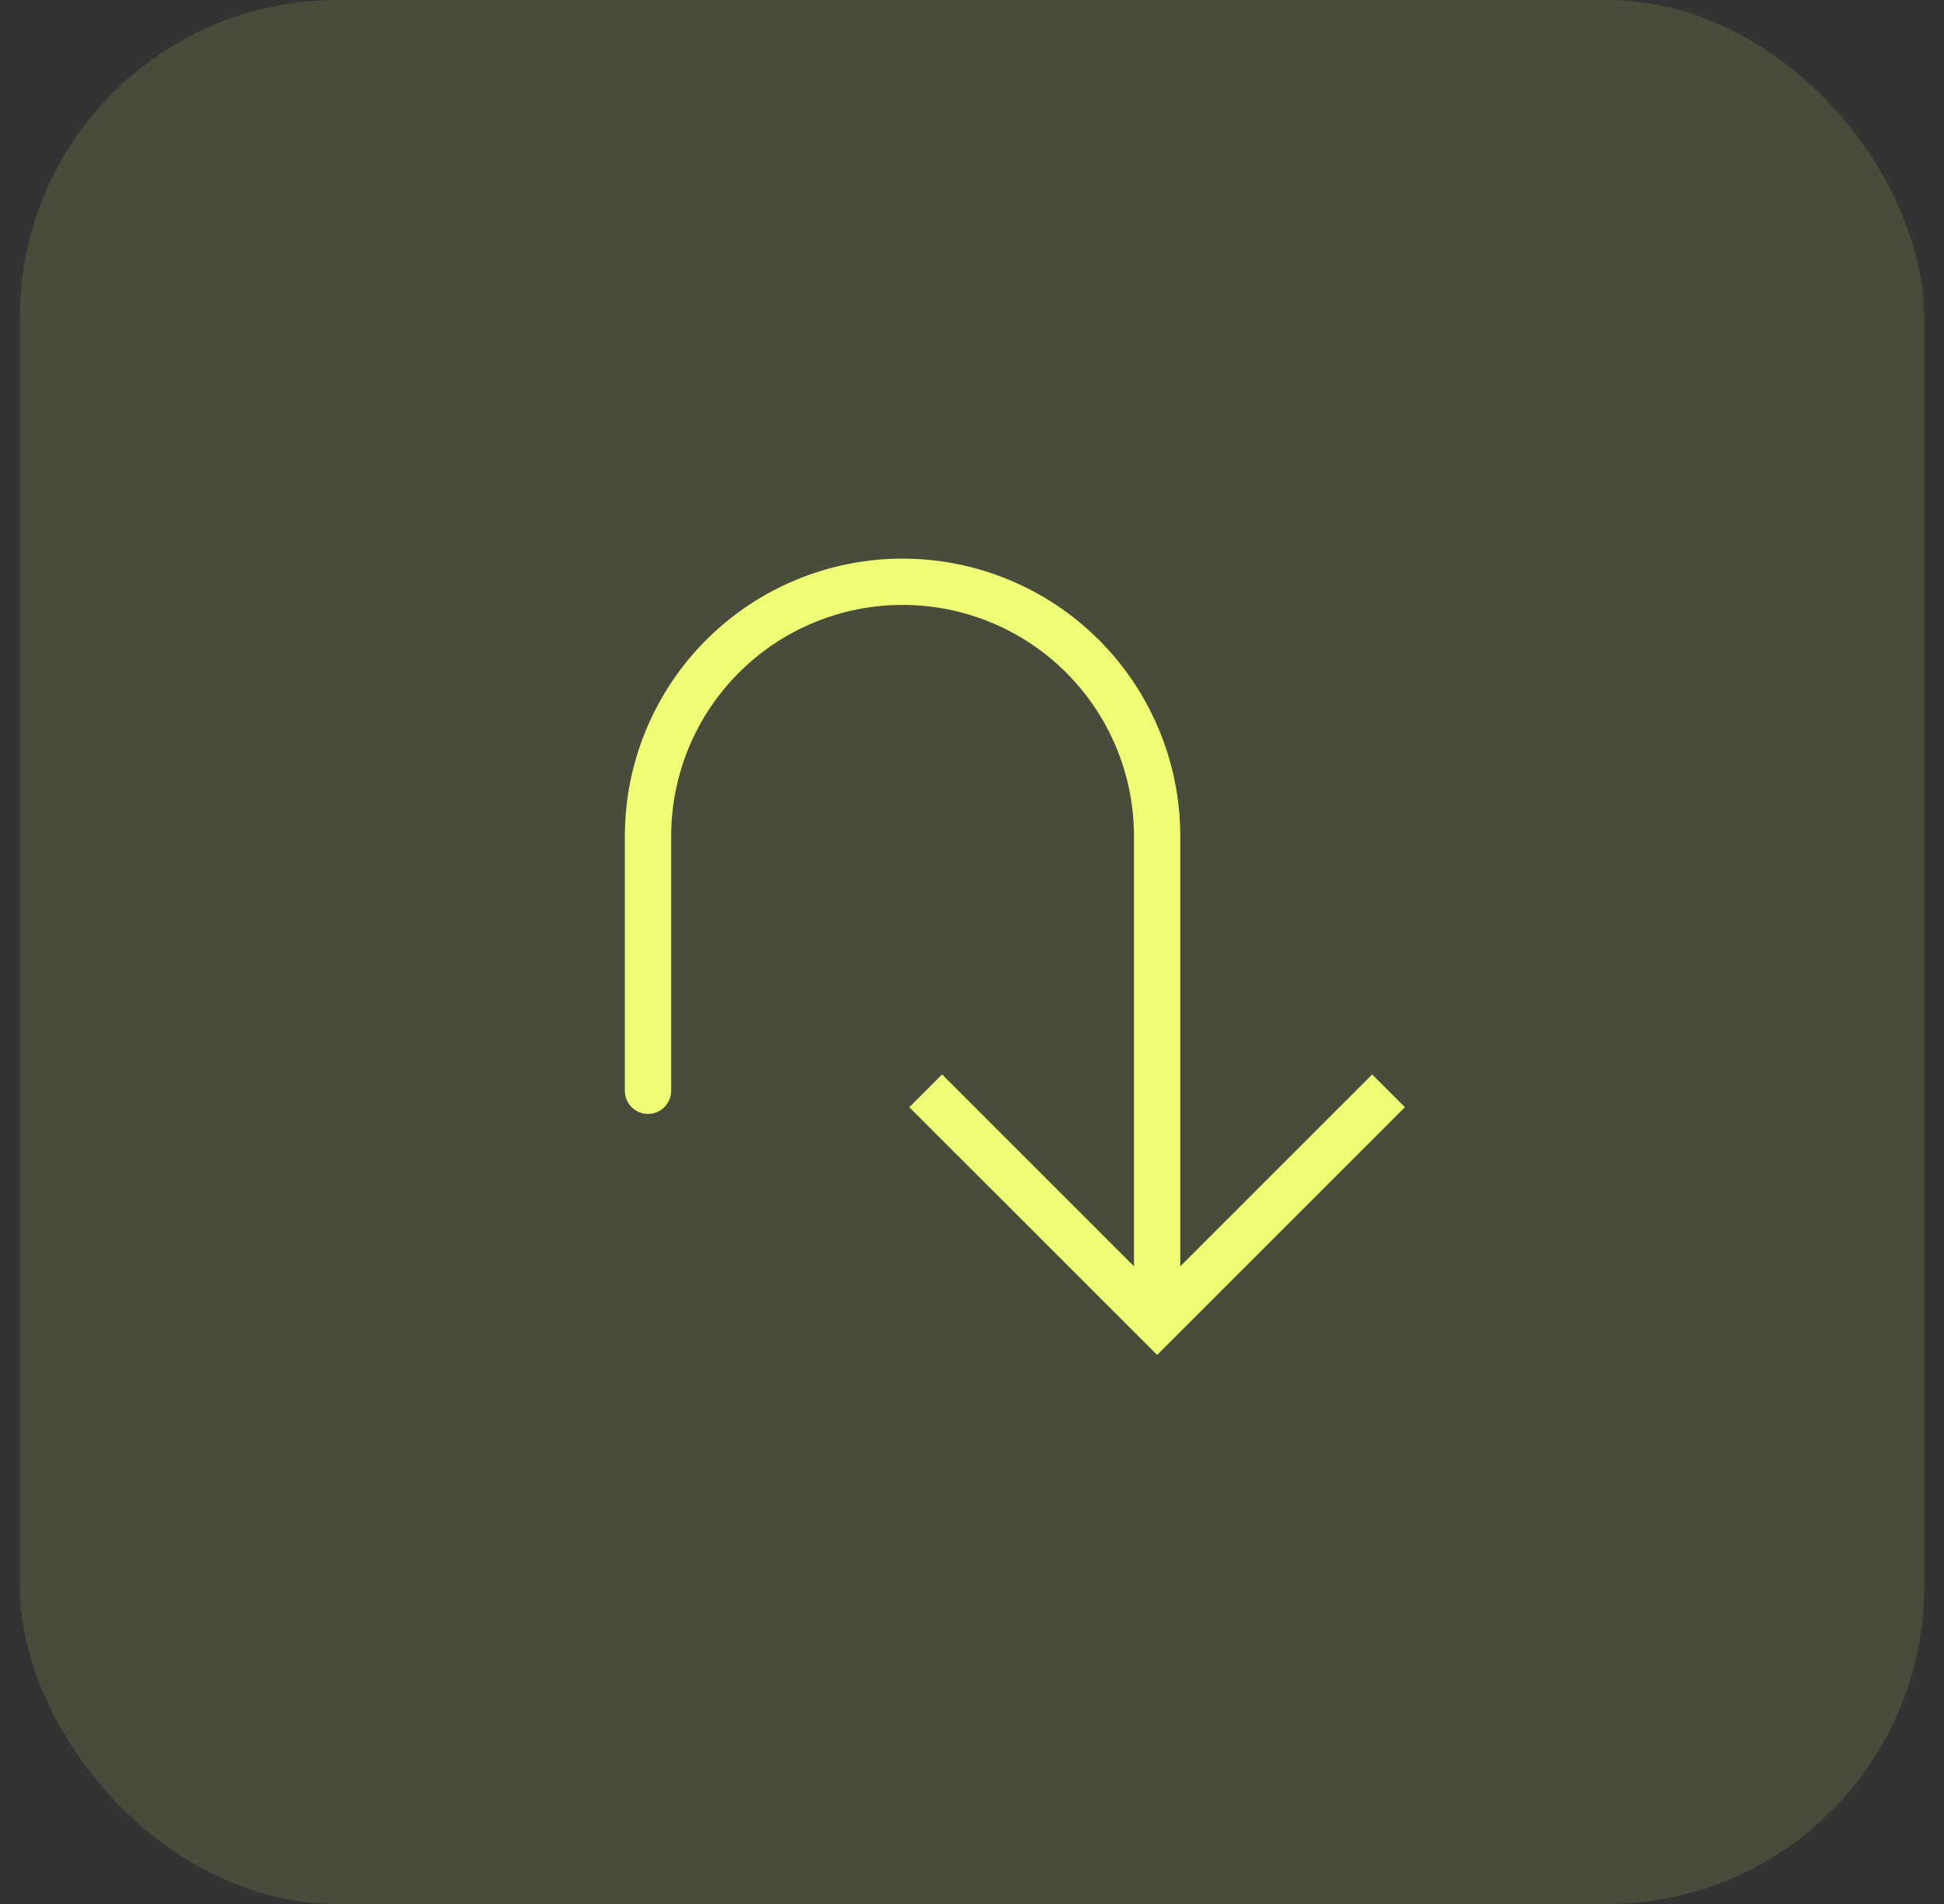 <svg width="49" height="48" viewBox="0 0 49 48" fill="none" xmlns="http://www.w3.org/2000/svg">
<rect x="0" y="0" width="49" height="48" fill="#333333" stroke="none"/>
<rect x="0.5" width="48" height="48" rx="8" fill="#EFFC76" fill-opacity="0.12"/>
<path d="M29.167 33.333L28.754 33.746L29.167 34.158L29.58 33.746L29.167 33.333ZM15.75 27.5C15.75 27.654 15.812 27.803 15.921 27.912C16.03 28.021 16.179 28.083 16.333 28.083C16.488 28.083 16.636 28.021 16.746 27.912C16.855 27.803 16.917 27.654 16.917 27.5H15.75ZM22.92 27.913L28.754 33.746L29.58 32.92L23.746 27.087L22.92 27.913ZM29.58 33.746L35.413 27.913L34.587 27.087L28.754 32.92L29.58 33.746ZM29.75 33.333V21.083H28.583V33.333H29.75ZM15.75 21.083V27.5H16.917V21.083H15.75ZM22.75 14.083C20.893 14.083 19.113 14.82 17.8 16.133C16.488 17.446 15.75 19.227 15.75 21.083H16.917C16.917 19.536 17.531 18.052 18.625 16.958C19.719 15.864 21.203 15.25 22.75 15.25V14.083ZM29.75 21.083C29.75 19.227 29.012 17.446 27.7 16.133C26.387 14.82 24.607 14.083 22.75 14.083V15.25C24.297 15.25 25.781 15.864 26.875 16.958C27.969 18.052 28.583 19.536 28.583 21.083H29.75Z" fill="#EFFC76"/>
</svg>

